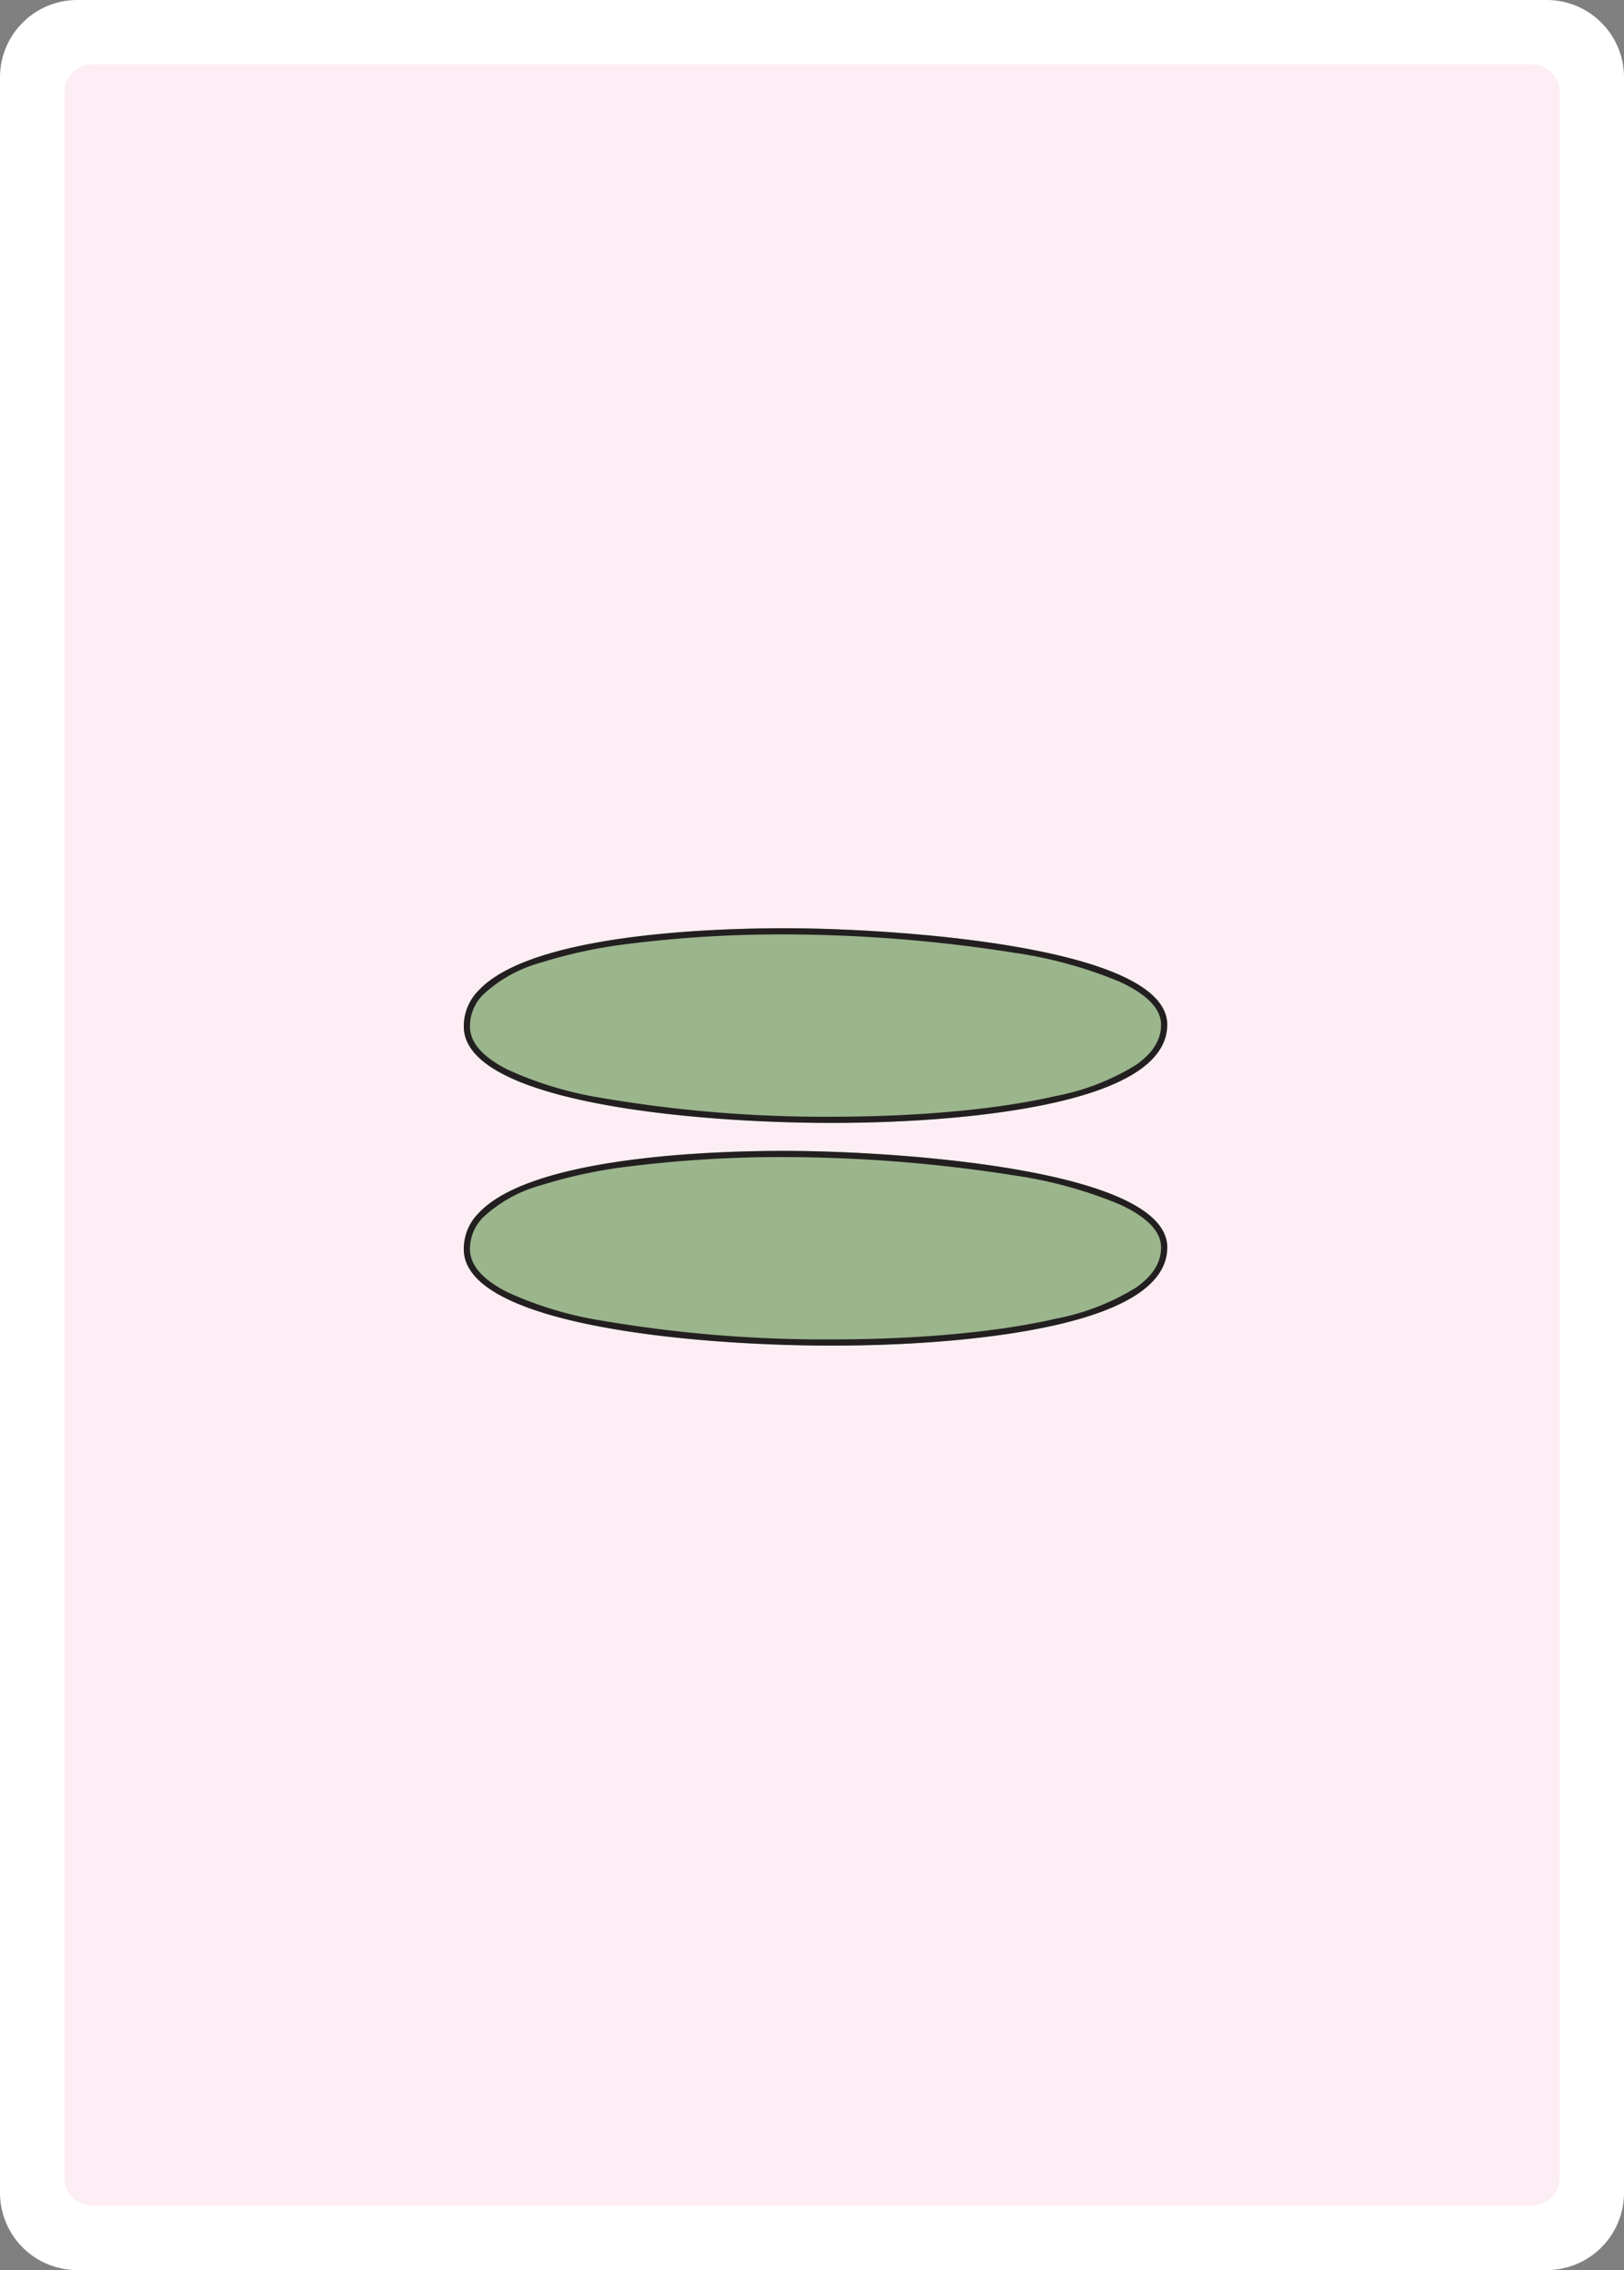 <svg xmlns="http://www.w3.org/2000/svg" xmlns:xlink="http://www.w3.org/1999/xlink" width="178.58" height="249.45" viewBox="0 0 178.58 249.45">
  <rect x="0" y="0" width="178.58" height="249.45" fill="#808080" stroke="none"/>
  <defs>
    <clipPath id="clip-path">
      <rect id="Rectangle_1" data-name="Rectangle 1" width="178.58" height="249.45" fill="none"/>
    </clipPath>
  </defs>
  <g id="fr-egale" transform="translate(-618 -297)">
    <g id="Groupe_1" data-name="Groupe 1" transform="translate(618 297)" clip-path="url(#clip-path)">
      <path id="Tracé_1" data-name="Tracé 1" d="M8.5,0H170.08a8.5,8.5,0,0,1,8.5,8.5V240.95a8.5,8.5,0,0,1-8.5,8.5H8.5a8.5,8.5,0,0,1-8.5-8.5V8.5A8.5,8.5,0,0,1,8.5,0" fill="#fff"/>
      <path id="Tracé_2" data-name="Tracé 2" d="M171.5,58.26V10.09a3.013,3.013,0,0,0-3.01-3.01H10.09a3,3,0,0,0-3,3.01V239.35a3,3,0,0,0,3,3.01h158.4a3.013,3.013,0,0,0,3.01-3.01V91.4m0-.01V58.29M29.01,44.95a.076.076,0,0,1,.02-.04.142.142,0,0,0-.02.06" fill="#fceef4"/>
    </g>
    <g id="Groupe_15" data-name="Groupe 15" transform="translate(409.792 105.845)">
      <path id="Tracé_15" data-name="Tracé 15" d="M299.613,314.546c9.6,0,18.412-.812,24.809-2.286,8.055-1.856,12.139-4.72,12.138-8.511,0-8.69-30.337-10.594-42.027-10.594-8.2,0-27.906.664-33.673,6.816a5.54,5.54,0,0,0-1.641,4.248C259.745,312.371,284.857,314.546,299.613,314.546Z" fill="#9bb58c"/>
      <path id="Tracé_15_-_Contour" data-name="Tracé 15 - Contour" d="M299.613,313.868c9.551,0,18.308-.806,24.657-2.269a26.009,26.009,0,0,0,8.853-3.424c1.857-1.3,2.76-2.75,2.759-4.426,0-1.732-1.524-3.315-4.53-4.706a48.1,48.1,0,0,0-11.538-3.182,164.451,164.451,0,0,0-25.282-2.028,135.359,135.359,0,0,0-17.656,1.094,53.358,53.358,0,0,0-9.262,2.027,15.13,15.13,0,0,0-6.261,3.481,4.889,4.889,0,0,0-1.459,3.741c.107,1.657,1.483,3.168,4.089,4.492a39.883,39.883,0,0,0,10.223,3.106,145.631,145.631,0,0,0,25.406,2.094m0,.678c-14.756,0-39.868-2.175-40.394-10.327a5.54,5.54,0,0,1,1.641-4.248c5.767-6.152,25.47-6.816,33.673-6.816,11.69,0,42.027,1.9,42.027,10.594,0,3.791-4.083,6.655-12.138,8.511C318.025,313.734,309.215,314.546,299.613,314.546Z" fill="#231f20"/>
      <path id="Tracé_16" data-name="Tracé 16" d="M294.534,317.618c-8.2,0-27.906.664-33.674,6.817a5.541,5.541,0,0,0-1.641,4.248c.526,8.151,25.639,10.327,40.4,10.327,9.6,0,18.411-.813,24.808-2.286,8.055-1.857,12.139-4.72,12.138-8.511C336.56,319.522,306.224,317.618,294.534,317.618Z" fill="#9bb58c"/>
      <path id="Tracé_16_-_Contour" data-name="Tracé 16 - Contour" d="M294.534,318.3a135.342,135.342,0,0,0-17.656,1.095,53.353,53.353,0,0,0-9.262,2.027,15.133,15.133,0,0,0-6.261,3.482,4.889,4.889,0,0,0-1.459,3.741c.107,1.657,1.483,3.168,4.089,4.492a39.89,39.89,0,0,0,10.223,3.106,145.62,145.62,0,0,0,25.407,2.095c9.546,0,18.3-.806,24.656-2.269a26.022,26.022,0,0,0,8.853-3.425c1.857-1.3,2.76-2.75,2.759-4.426,0-1.732-1.524-3.316-4.53-4.707a48.089,48.089,0,0,0-11.537-3.182,164.431,164.431,0,0,0-25.281-2.028m0-.678c11.69,0,42.026,1.9,42.026,10.6,0,3.791-4.083,6.654-12.138,8.511-6.4,1.473-15.207,2.286-24.808,2.286-14.756,0-39.869-2.176-40.4-10.327a5.541,5.541,0,0,1,1.641-4.248C266.628,318.282,286.331,317.618,294.534,317.618Z" fill="#231f20"/>
    </g>
  </g>
</svg>
